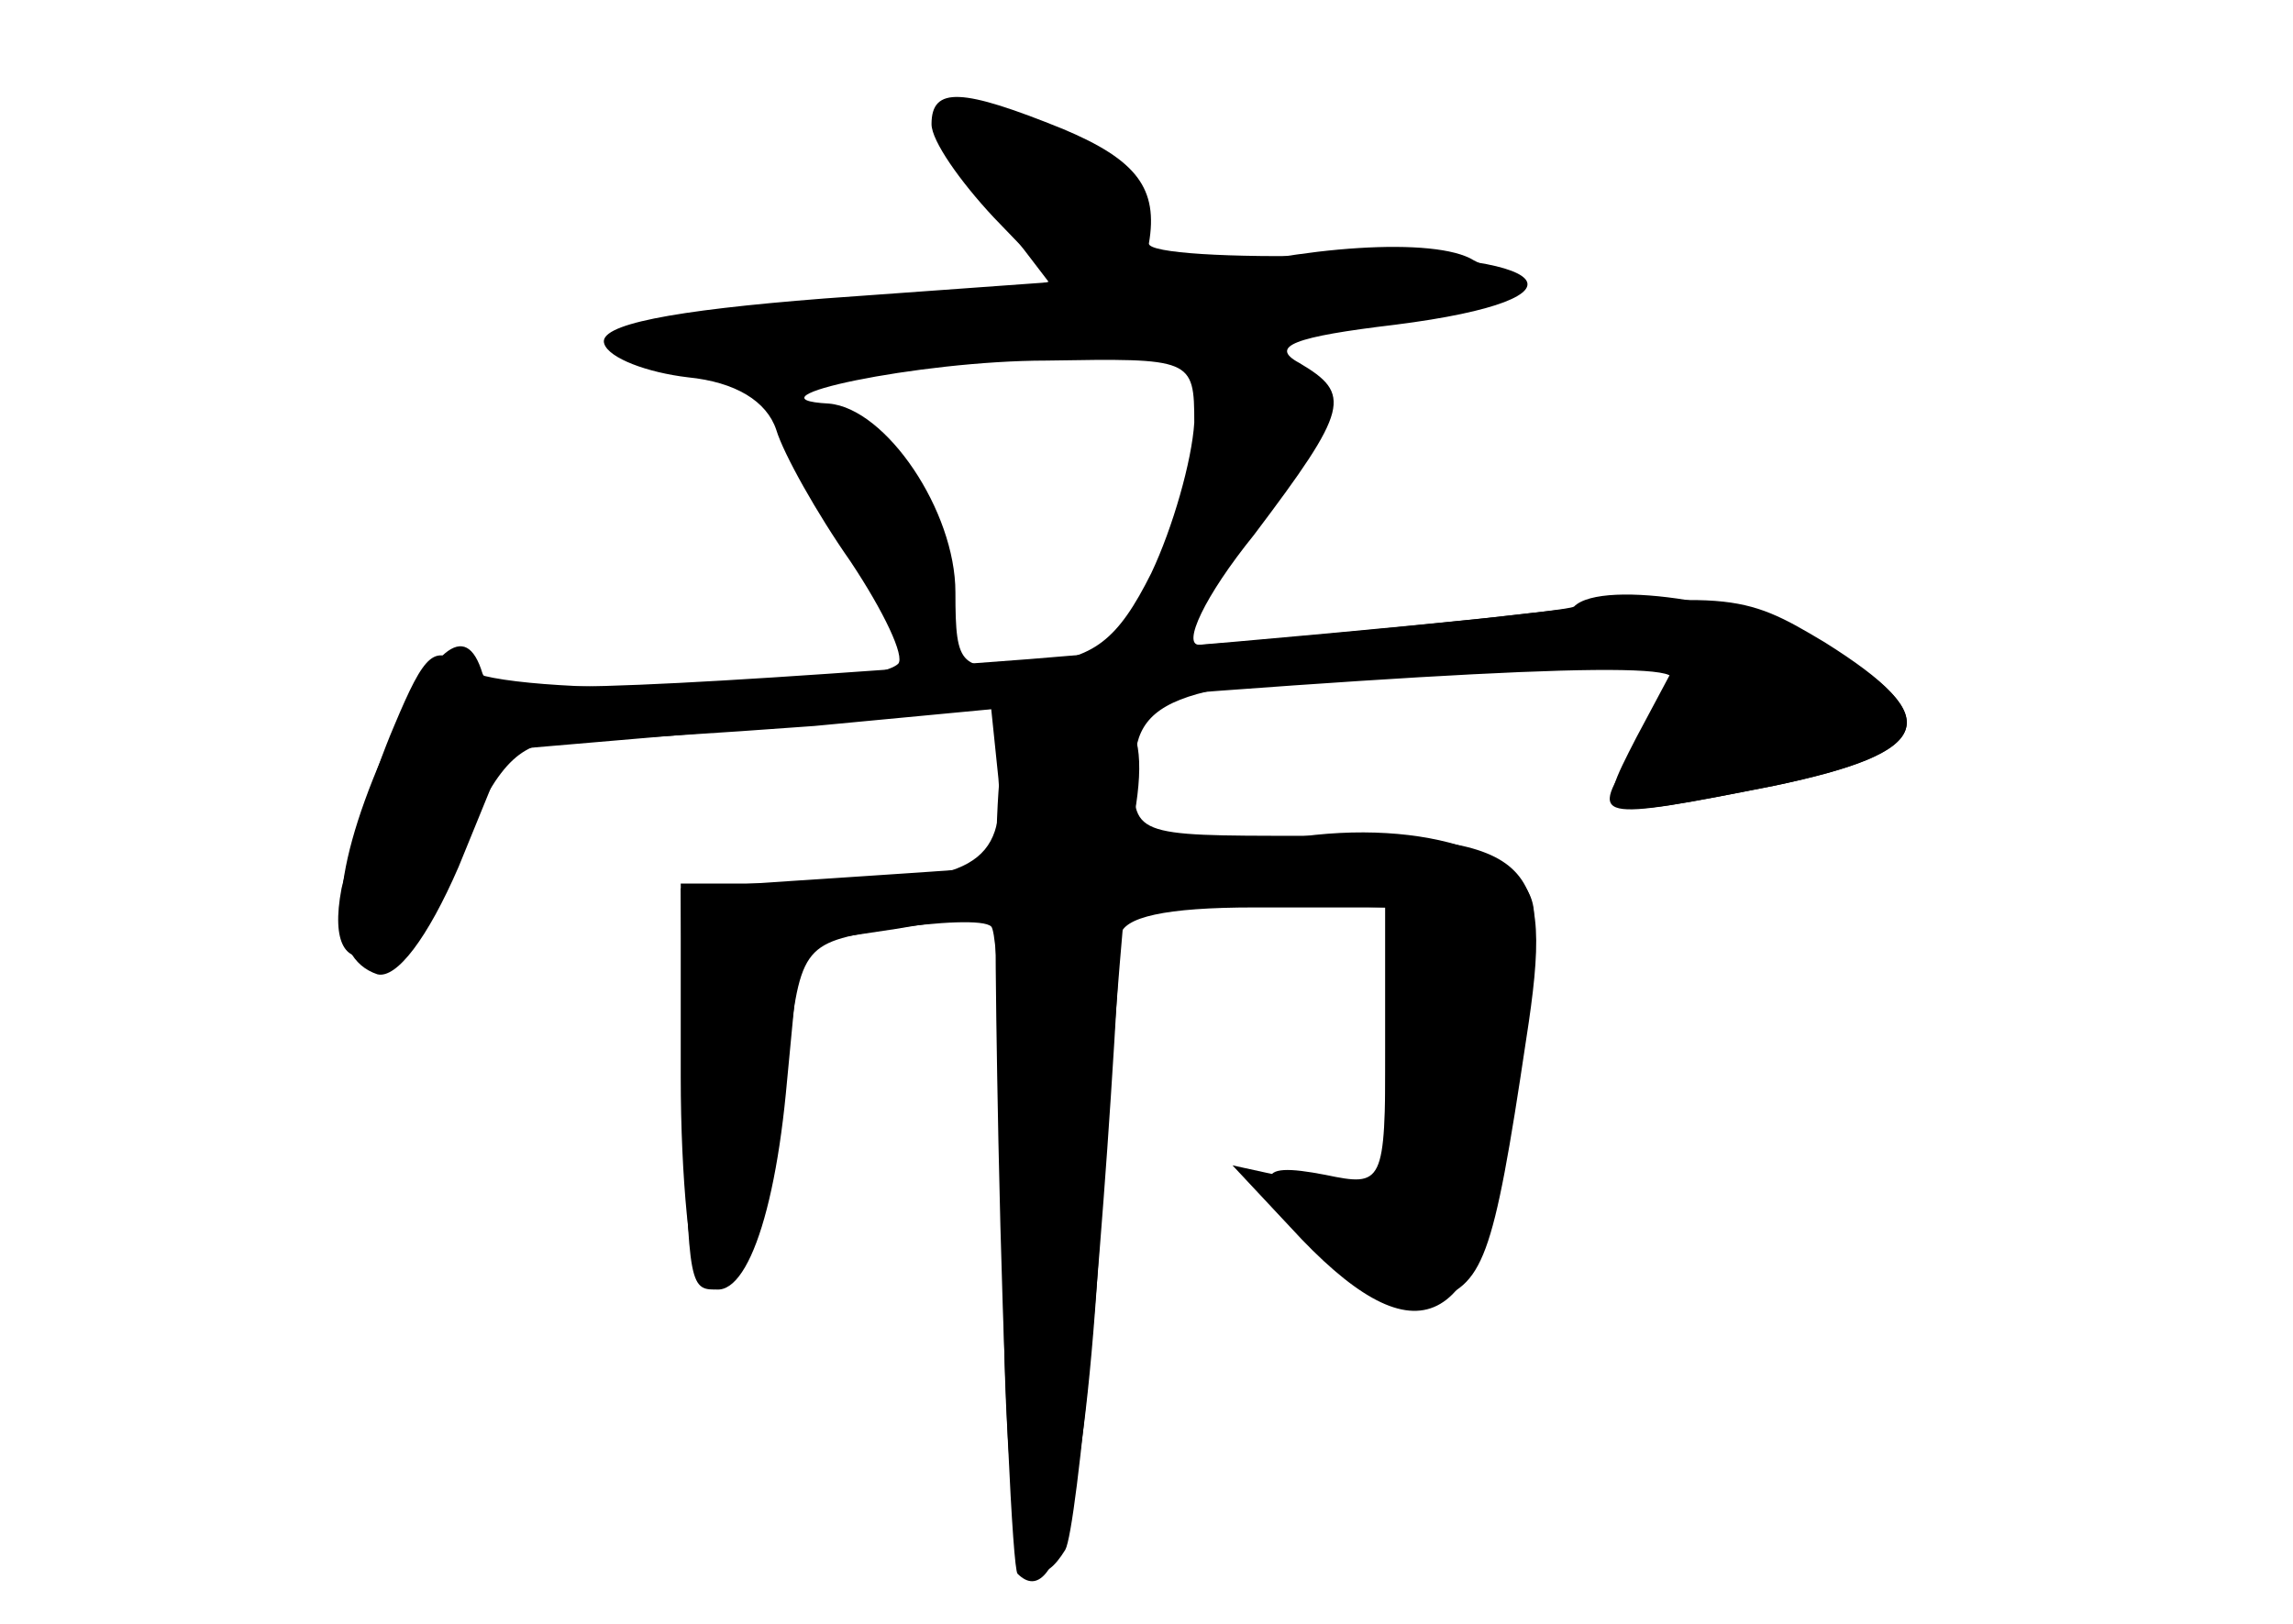 <?xml version="1.0" standalone="no"?>
<!DOCTYPE svg PUBLIC "-//W3C//DTD SVG 20010904//EN"
 "http://www.w3.org/TR/2001/REC-SVG-20010904/DTD/svg10.dtd">
<svg version="1.0" xmlns="http://www.w3.org/2000/svg"
 width="96pt" height="68pt" viewBox="0 0 96 68"
 preserveAspectRatio="xMidYMid meet">
<g transform="translate(0,68) scale(0.1,-0.1)" fill="#000000" stroke="none">
<g id="part-0" class="char-part">
  <path d="M390 628 c0 -7 12 -24 26 -39 l26 -27 -97 -7 c-64 -5 -95 -11 -92
-19 2 -6 18 -12 35 -14 20 -2 33 -10 37 -22 3 -10 17 -35 31 -55 14 -21 23
-40 20 -43 -13 -12 -166 -14 -181 -2 -13 11 -17 7 -30 -24 -9 -21 -18 -51 -22
-68 -9 -47 27 -33 51 20 16 34 24 42 46 42 15 0 60 3 101 6 l74 7 3 -29 c3
-36 -11 -44 -78 -44 l-55 0 1 -73 c2 -92 2 -97 13 -97 13 0 23 28 30 90 6 54
6 55 43 61 21 3 40 4 43 1 3 -3 5 -63 5 -133 0 -118 8 -157 26 -128 5 9 17
138 23 257 1 8 19 12 56 12 l55 0 0 -59 c0 -57 -1 -58 -25 -53 -31 6 -31 0 -1
-33 18 -19 31 -25 45 -20 22 7 26 16 40 110 12 77 3 85 -94 85 -71 0 -71 0
-70 28 0 32 21 38 147 41 l79 2 -16 -30 c-18 -35 -18 -35 58 -20 67 14 72 28
21 60 -35 21 -40 22 -143 10 -58 -6 -112 -11 -119 -11 -7 0 2 20 23 46 40 53
41 59 19 72 -13 7 -2 11 40 16 87 11 67 31 -27 29 -42 -1 -76 1 -76 5 4 23 -5
35 -36 48 -42 17 -55 18 -55 2z m110 -125 c-1 -16 -9 -44 -18 -63 -14 -28 -24
-36 -50 -38 -30 -3 -32 -2 -32 30 0 34 -29 77 -53 79 -38 2 38 18 91 18 61 1
62 1 62 -26z"/>
</g>
<g id="part-1" class="char-part">
  <path d="M413 596 l26 -34 -22 -6 c-12 -3 -38 -6 -58 -6 -20 0 -52 -3 -70 -7
l-34 -7 35 -6 c37 -5 303 15 329 25 14 6 14 8 -2 16 -16 10 -73 6 -119 -7 -14
-4 -18 1 -18 21 0 27 -29 45 -72 45 -20 0 -19 -1 5 -34z"/>
</g>
<g id="part-2" class="char-part">
  <path d="M659 426 c-2 -2 -105 -12 -228 -22 -171 -13 -226 -15 -229 -6 -7 23
-21 11 -42 -35 -22 -51 -23 -84 -2 -91 8 -2 21 15 34 45 l20 49 152 13 c225
19 336 25 336 17 0 -4 -7 -18 -16 -31 -19 -29 -17 -29 59 -14 66 14 72 28 23
58 -29 18 -95 29 -107 17z"/>
</g>
<g id="part-3" class="char-part">
  <path d="M430 384 c-13 -4 -15 -31 -12 -182 2 -97 6 -179 8 -181 17 -17 29 35
35 151 5 73 11 148 14 167 4 23 2 37 -7 42 -14 9 -14 9 -38 3z"/>
</g>
<g id="part-4" class="char-part">
  <path d="M540 329 c-25 -4 -92 -10 -150 -14 l-105 -7 0 -79 c0 -43 4 -81 8
-85 15 -16 30 17 36 78 l6 63 40 6 c44 8 122 12 173 10 l32 -1 0 -61 0 -61
-32 7 -32 7 29 -31 c50 -52 76 -37 86 51 5 35 9 72 11 82 4 27 -45 44 -102 35z"/>
</g>
</g>
</svg>